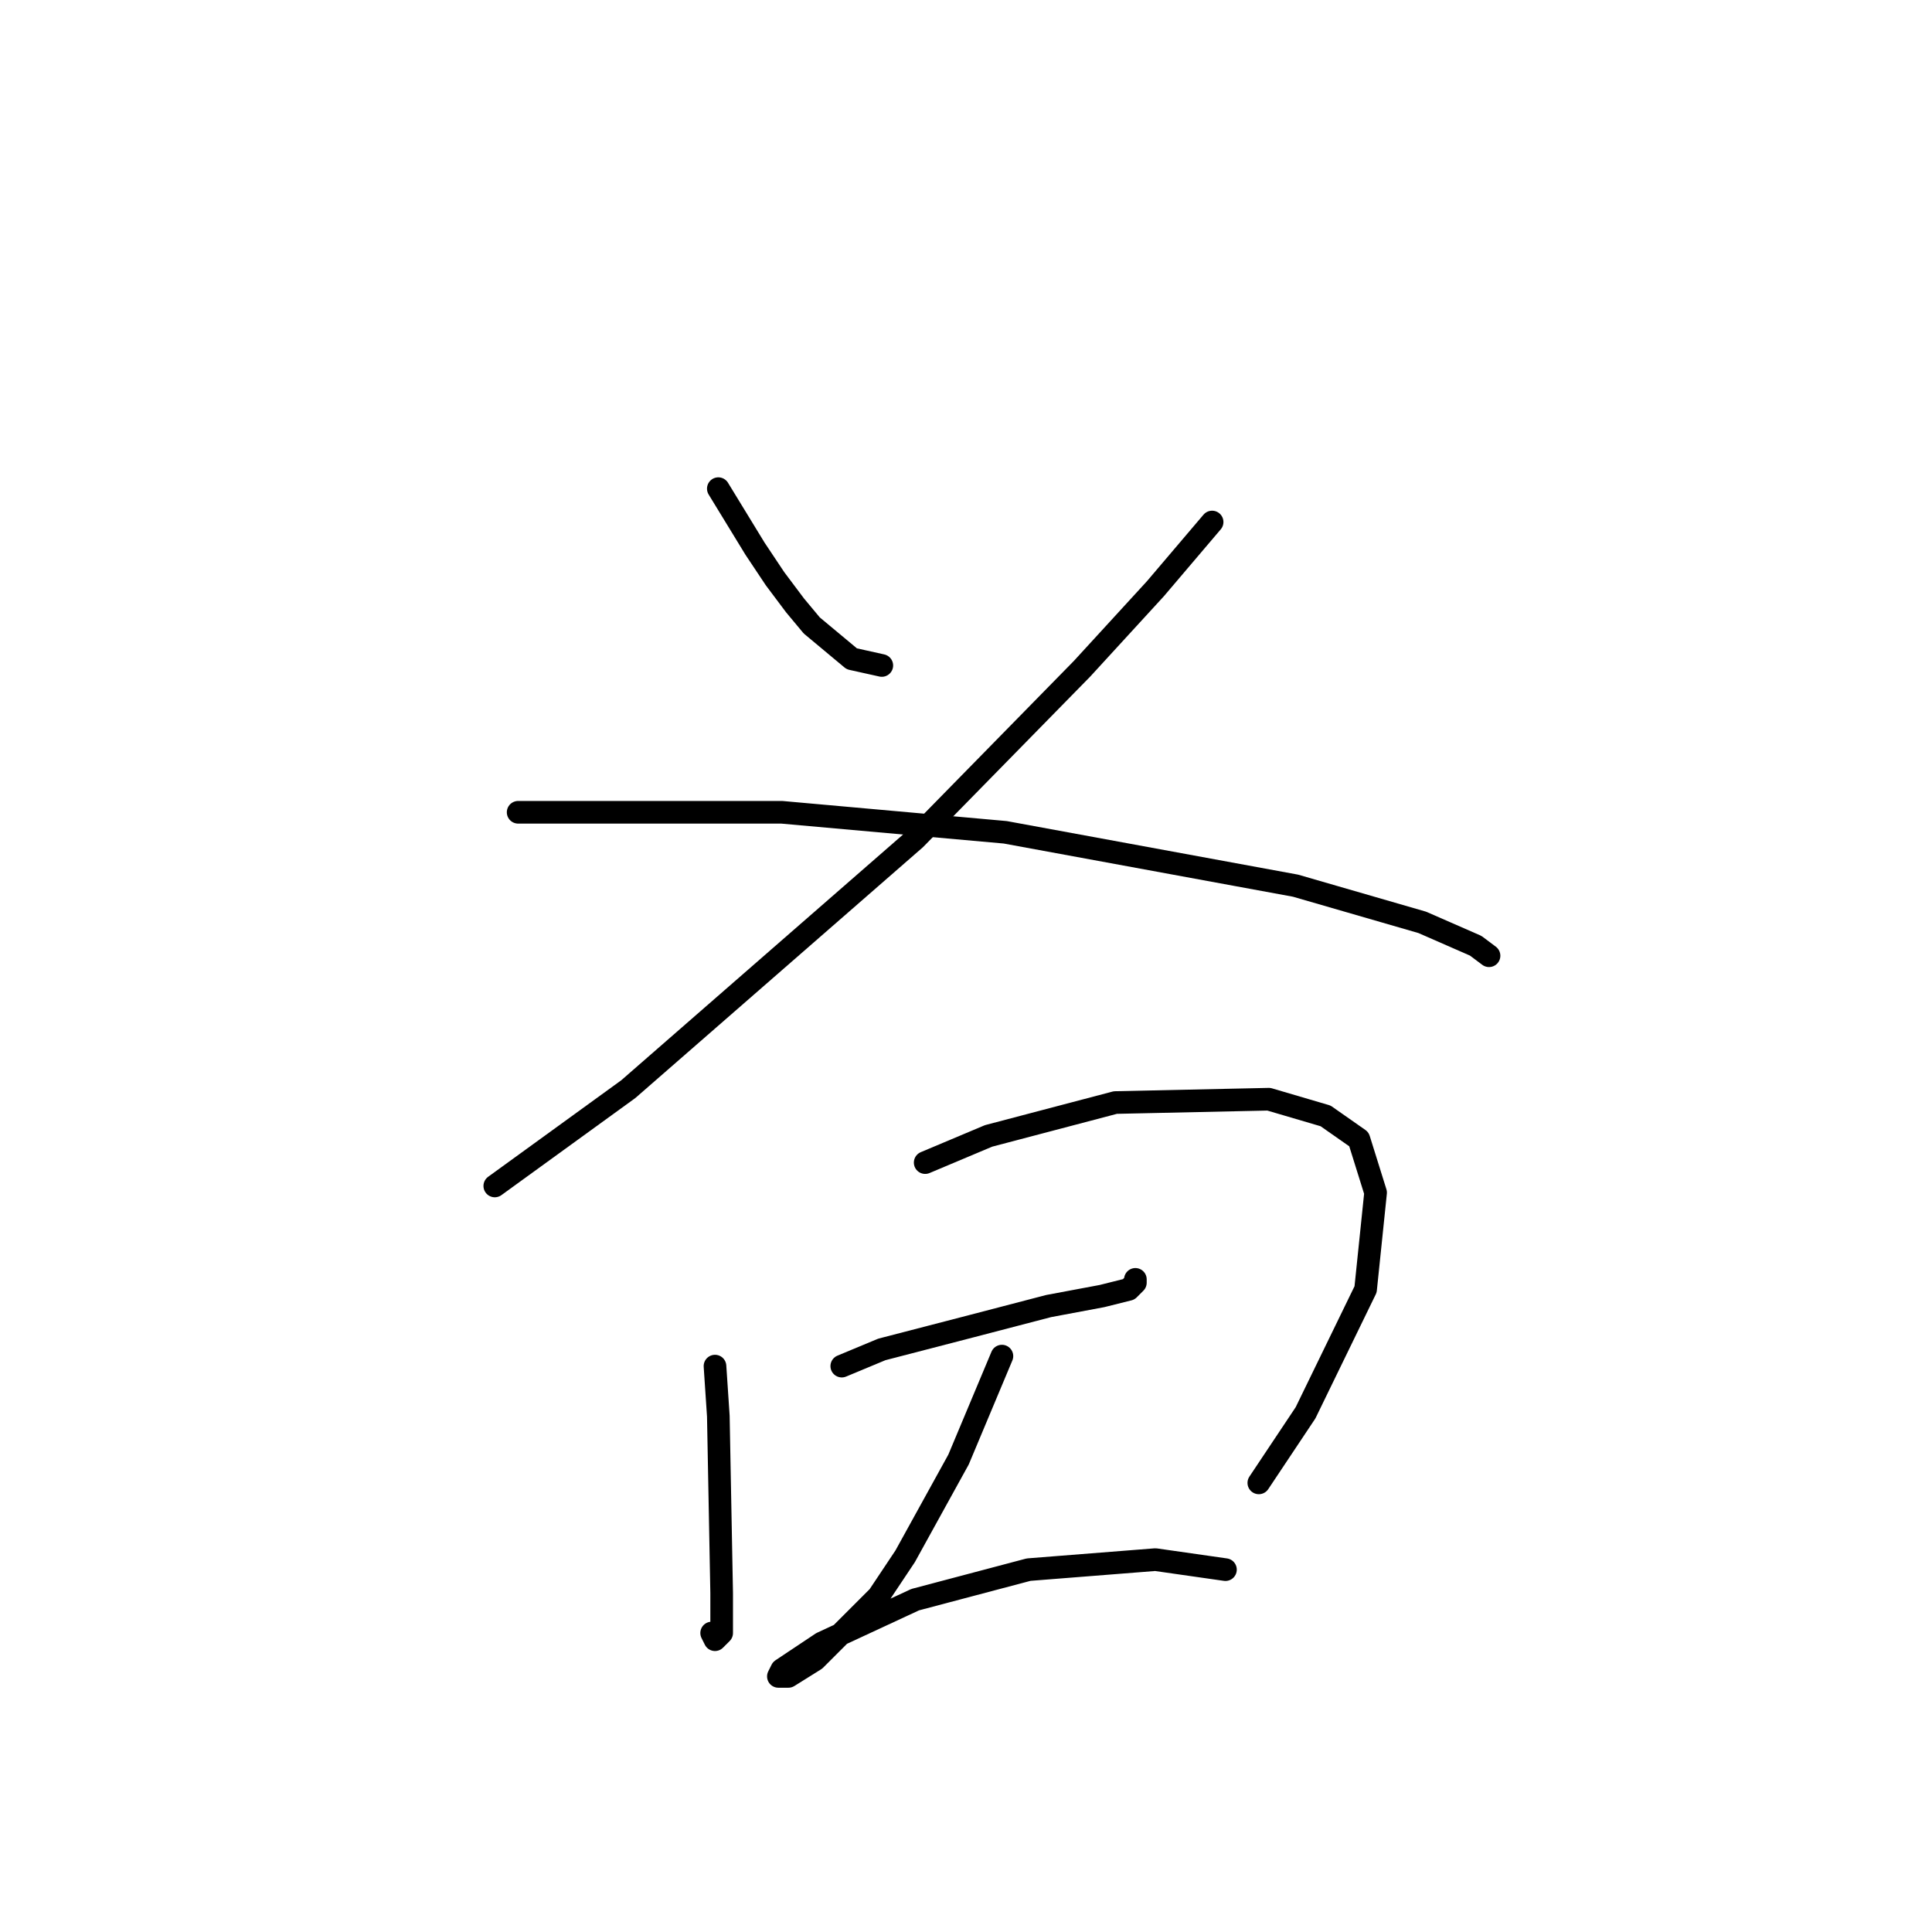 <?xml version="1.0" standalone="no"?>
    <svg width="256" height="256" xmlns="http://www.w3.org/2000/svg" version="1.1">
    <polyline stroke="black" stroke-width="3" stroke-linecap="round" fill="transparent" stroke-linejoin="round" points="95.182 64.749 100.045 72.706 102.697 76.685 105.35 80.222 107.56 82.874 112.865 87.295 116.844 88.179 116.844 88.179 " />
        <polyline stroke="black" stroke-width="3" stroke-linecap="round" fill="transparent" stroke-linejoin="round" points="160.611 69.17 153.095 78.011 143.369 88.621 121.265 111.168 83.246 144.324 65.562 157.145 65.562 157.145 " />
        <polyline stroke="black" stroke-width="3" stroke-linecap="round" fill="transparent" stroke-linejoin="round" points="68.657 107.631 78.383 107.631 90.319 107.631 103.582 107.631 133.201 110.284 171.663 117.357 188.462 122.22 195.536 125.315 197.304 126.641 197.304 126.641 " />
        <polyline stroke="black" stroke-width="3" stroke-linecap="round" fill="transparent" stroke-linejoin="round" points="94.74 181.017 95.182 187.649 95.624 211.079 95.624 216.384 94.74 217.269 94.298 216.384 94.298 216.384 " />
        <polyline stroke="black" stroke-width="3" stroke-linecap="round" fill="transparent" stroke-linejoin="round" points="122.591 154.05 130.991 150.514 147.79 146.093 168.126 145.651 175.642 147.861 180.063 150.956 182.273 158.029 180.947 170.849 172.989 187.207 166.8 196.49 166.8 196.49 " />
        <polyline stroke="black" stroke-width="3" stroke-linecap="round" fill="transparent" stroke-linejoin="round" points="111.539 181.017 116.844 178.807 128.781 175.712 138.949 173.06 146.022 171.734 149.559 170.849 150.443 169.965 150.443 169.523 150.443 169.523 " />
        <polyline stroke="black" stroke-width="3" stroke-linecap="round" fill="transparent" stroke-linejoin="round" points="132.759 179.691 127.012 193.396 119.939 206.216 116.402 211.521 108.003 219.921 104.466 222.132 103.14 222.132 103.582 221.247 108.887 217.711 121.265 211.964 136.296 207.985 153.095 206.658 162.379 207.985 162.379 207.985 " />
        </svg>